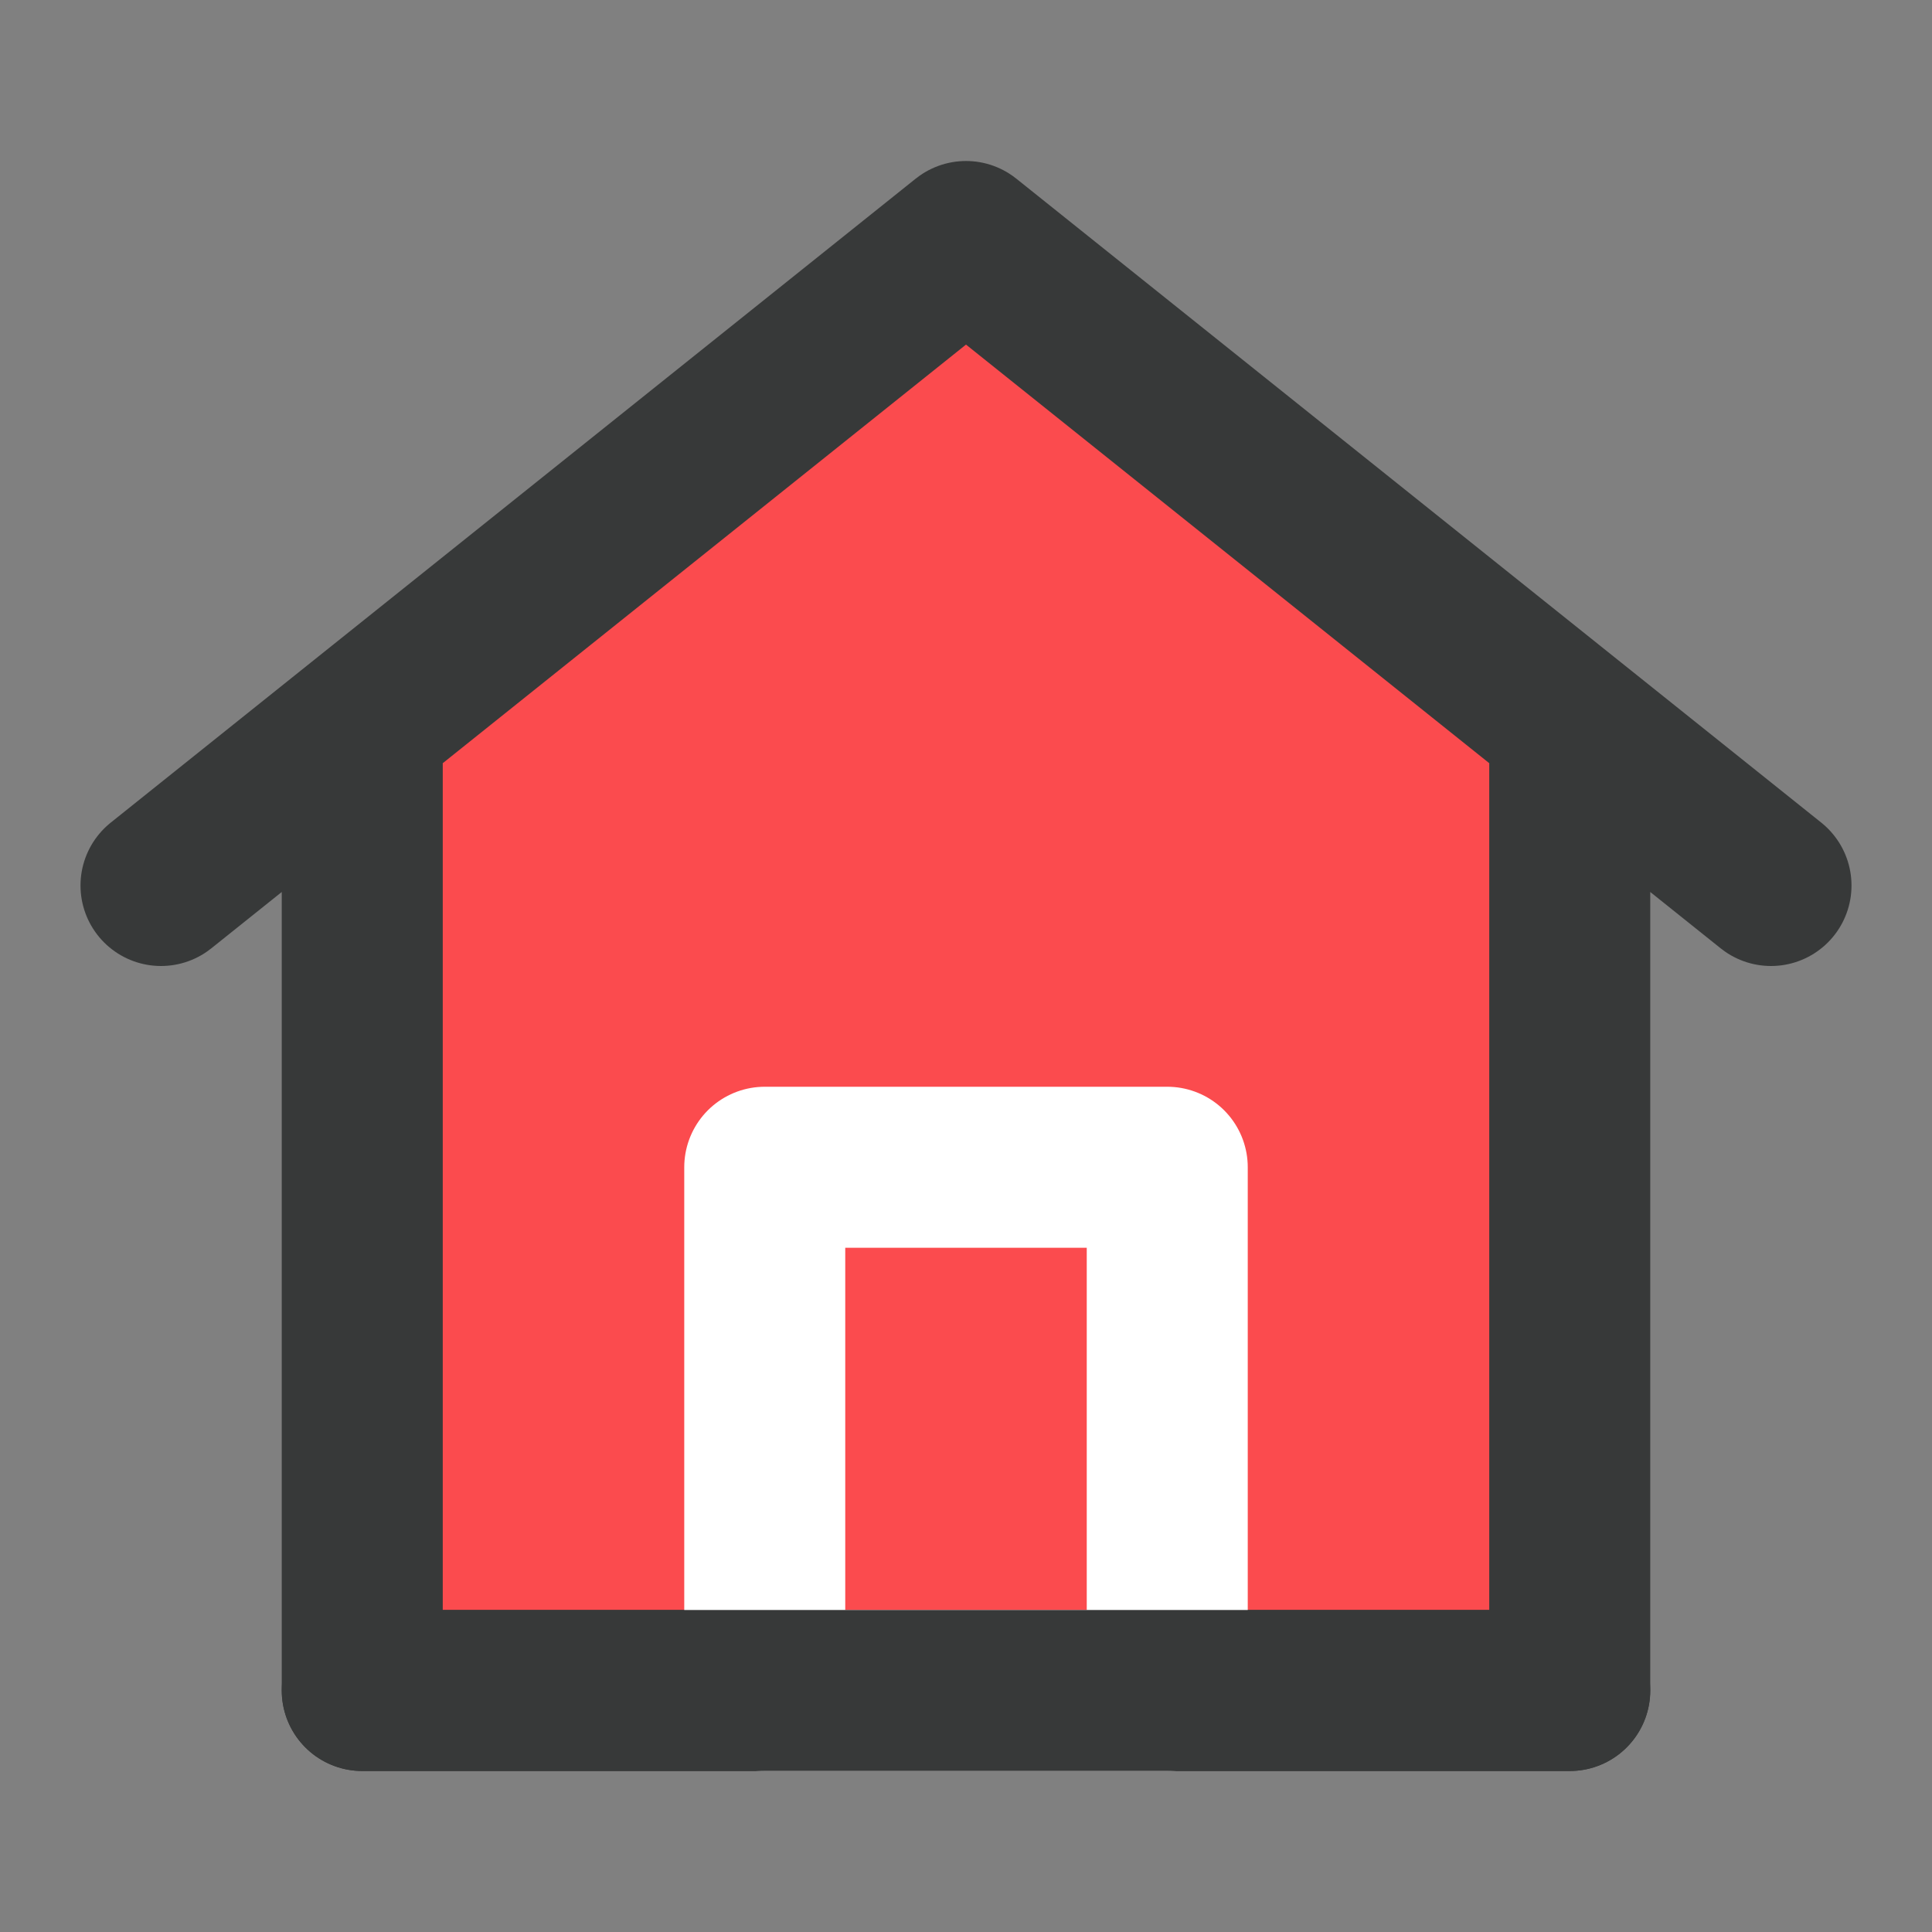 <svg width="24" height="24" viewBox="0 0 24 24" fill="none" xmlns="http://www.w3.org/2000/svg">
<rect x="0" y="0" width="24" height="24" fill="#808080" stroke="none"/>
<path d="M4.5 9V21H19.5V9L12 3L4.5 9Z" fill="#FB4B4E"/>
<path d="M4.5 21V9L2 11L12 3L22 11L19.5 9V21H4.5Z" stroke="#373939" stroke-width="2" stroke-linecap="round" stroke-linejoin="round"/>
<path d="M9.5 14.5V21H14.5V14.5H9.5Z" fill="#FB4B4E" stroke="white" stroke-width="2" stroke-linejoin="round"/>
<path d="M4.5 21H19.5" stroke="#373939" stroke-width="2" stroke-linecap="round"/>
</svg>

